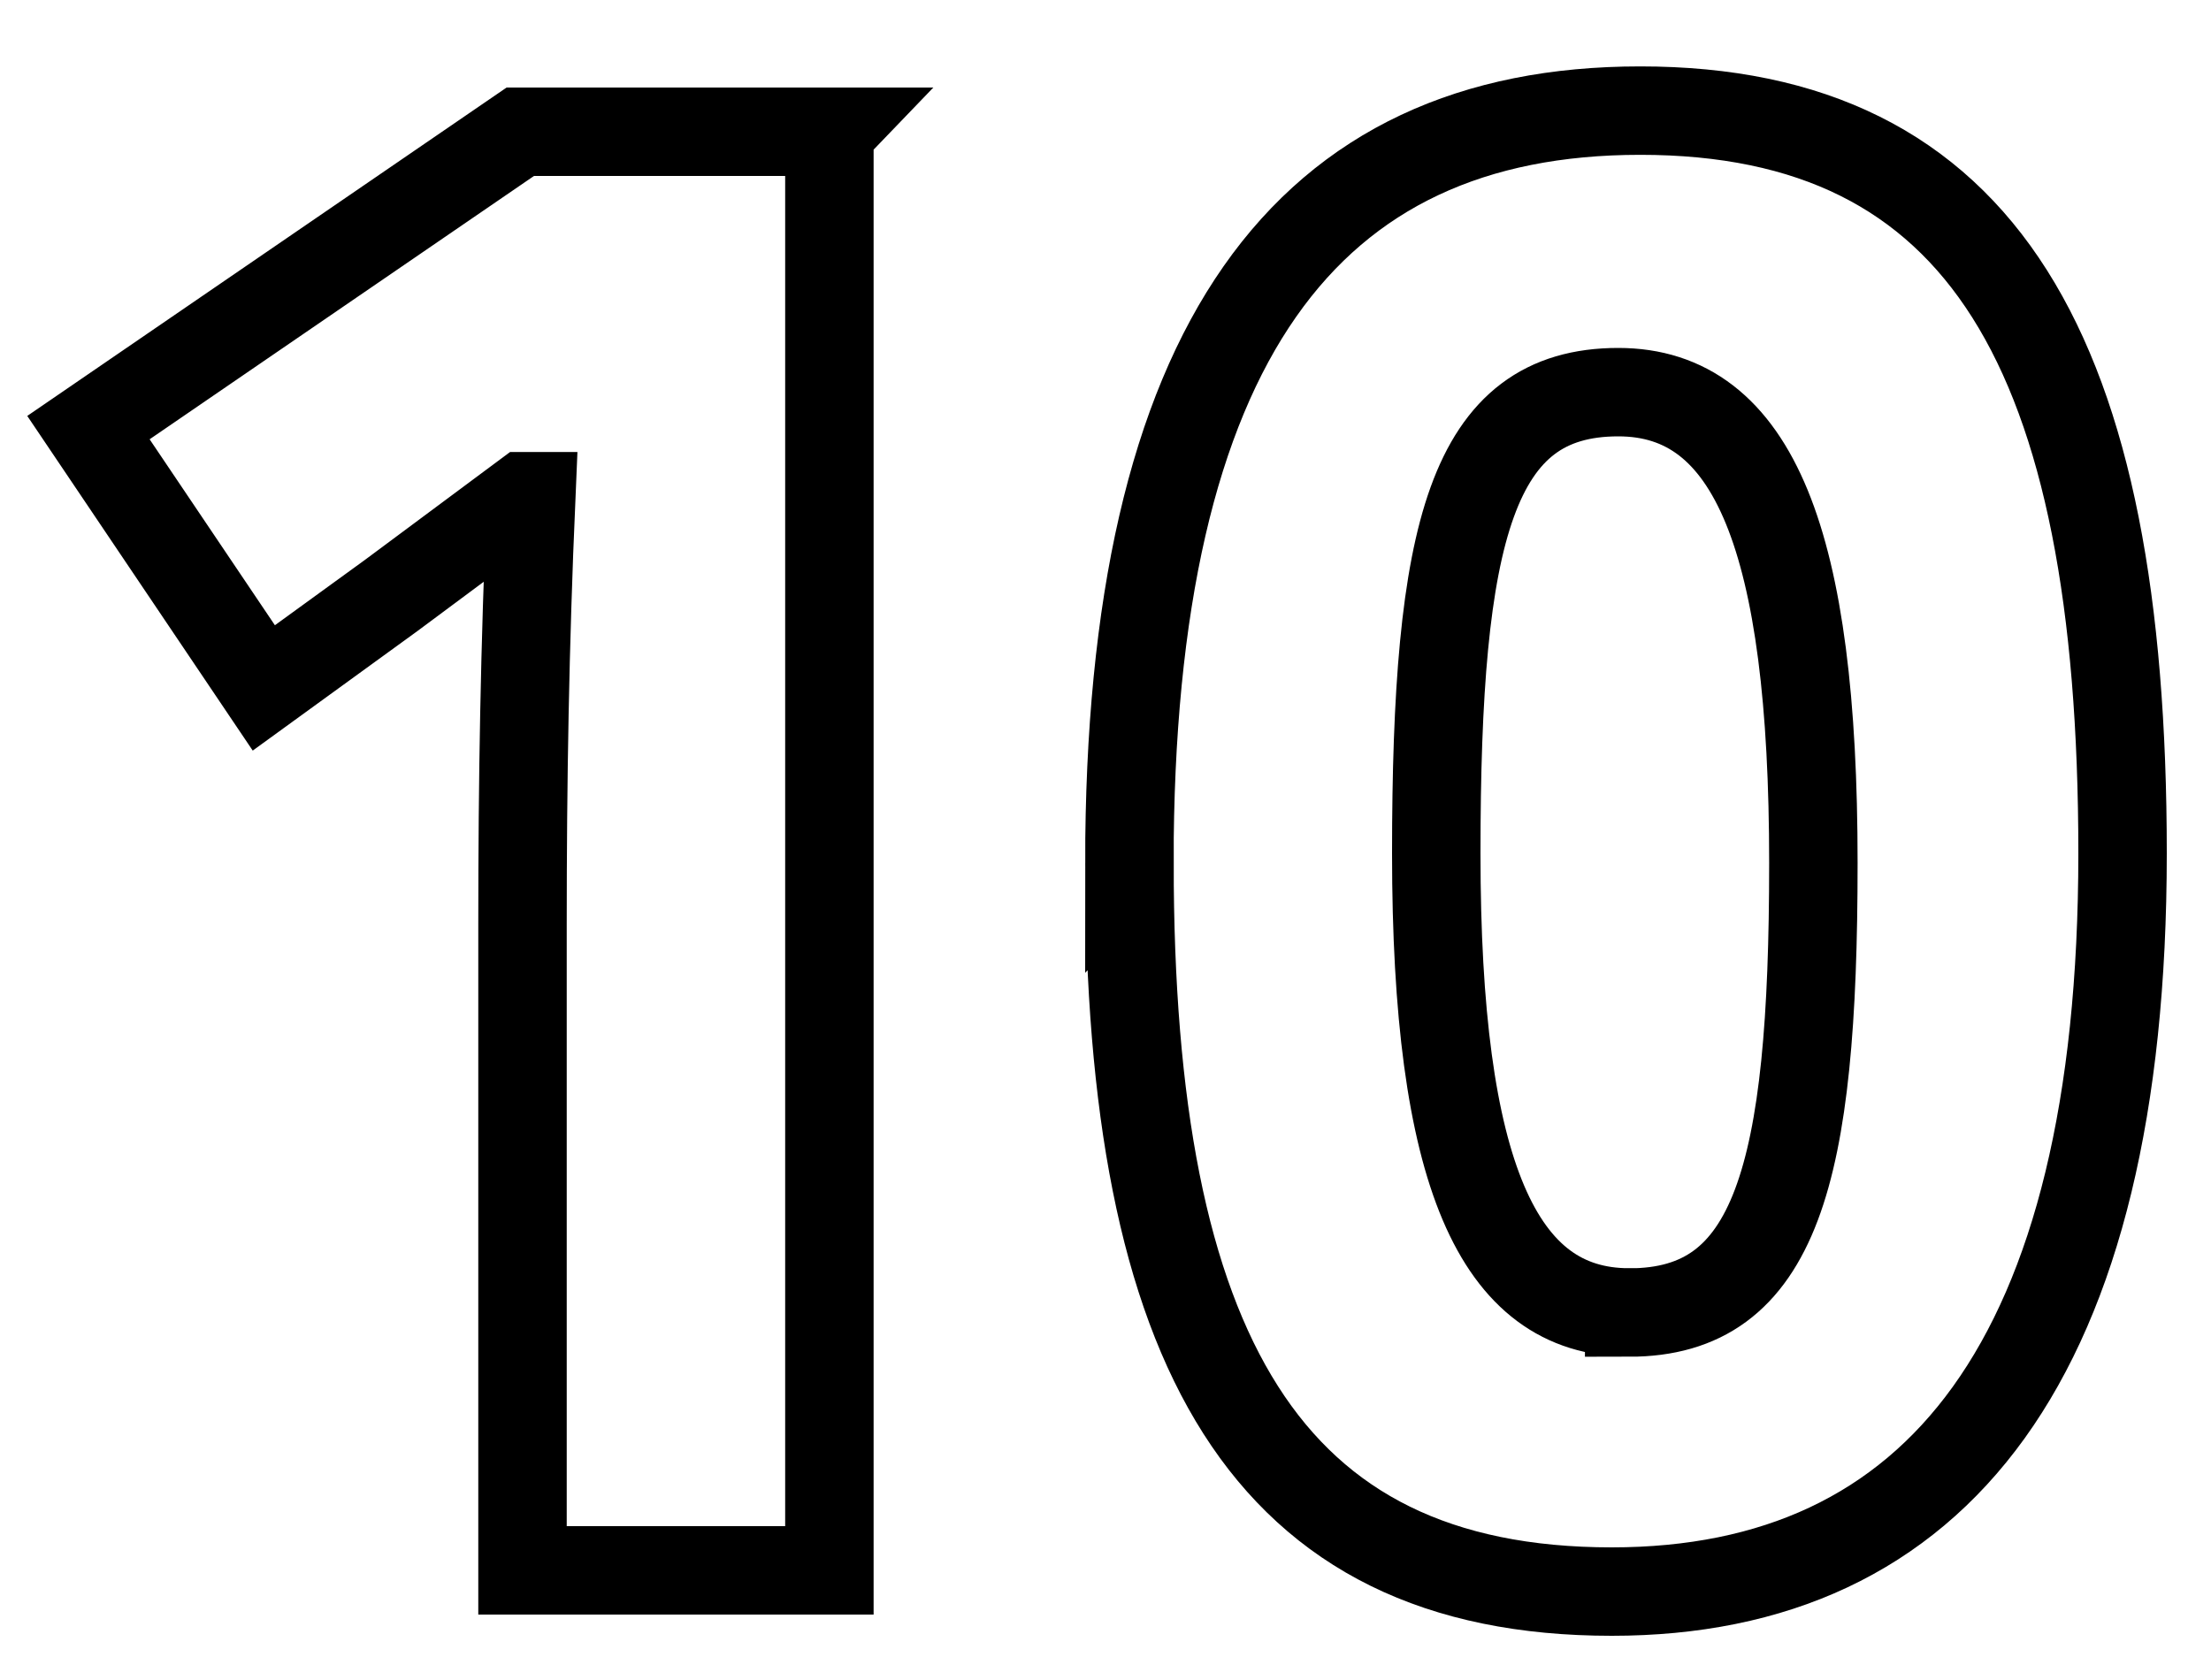 <svg xmlns="http://www.w3.org/2000/svg" width="25" height="19" viewBox="0 0 25 19">
    <path fill="none" fill-opacity="0" fill-rule="evenodd" stroke="#000" d="M9.379 1.49H5.883L1 4.836 2.983 7.78l1.438-1.044 1.512-1.124h.074c-.074 1.713-.099 3.211-.099 4.843v7.305h3.47V1.491zM12.77 9.76c0-5.887 2.008-8.509 5.775-8.509C22.414 1.25 24 3.98 24 9.652 24 15.378 21.893 18 18.224 18c-3.916 0-5.453-2.73-5.453-8.241zm5.651 5.084c1.661 0 2.083-1.552 2.083-5.084 0-3.64-.67-5.325-2.206-5.325-1.661 0-2.058 1.579-2.058 5.218 0 3.612.694 5.19 2.181 5.19z"/>
</svg>
